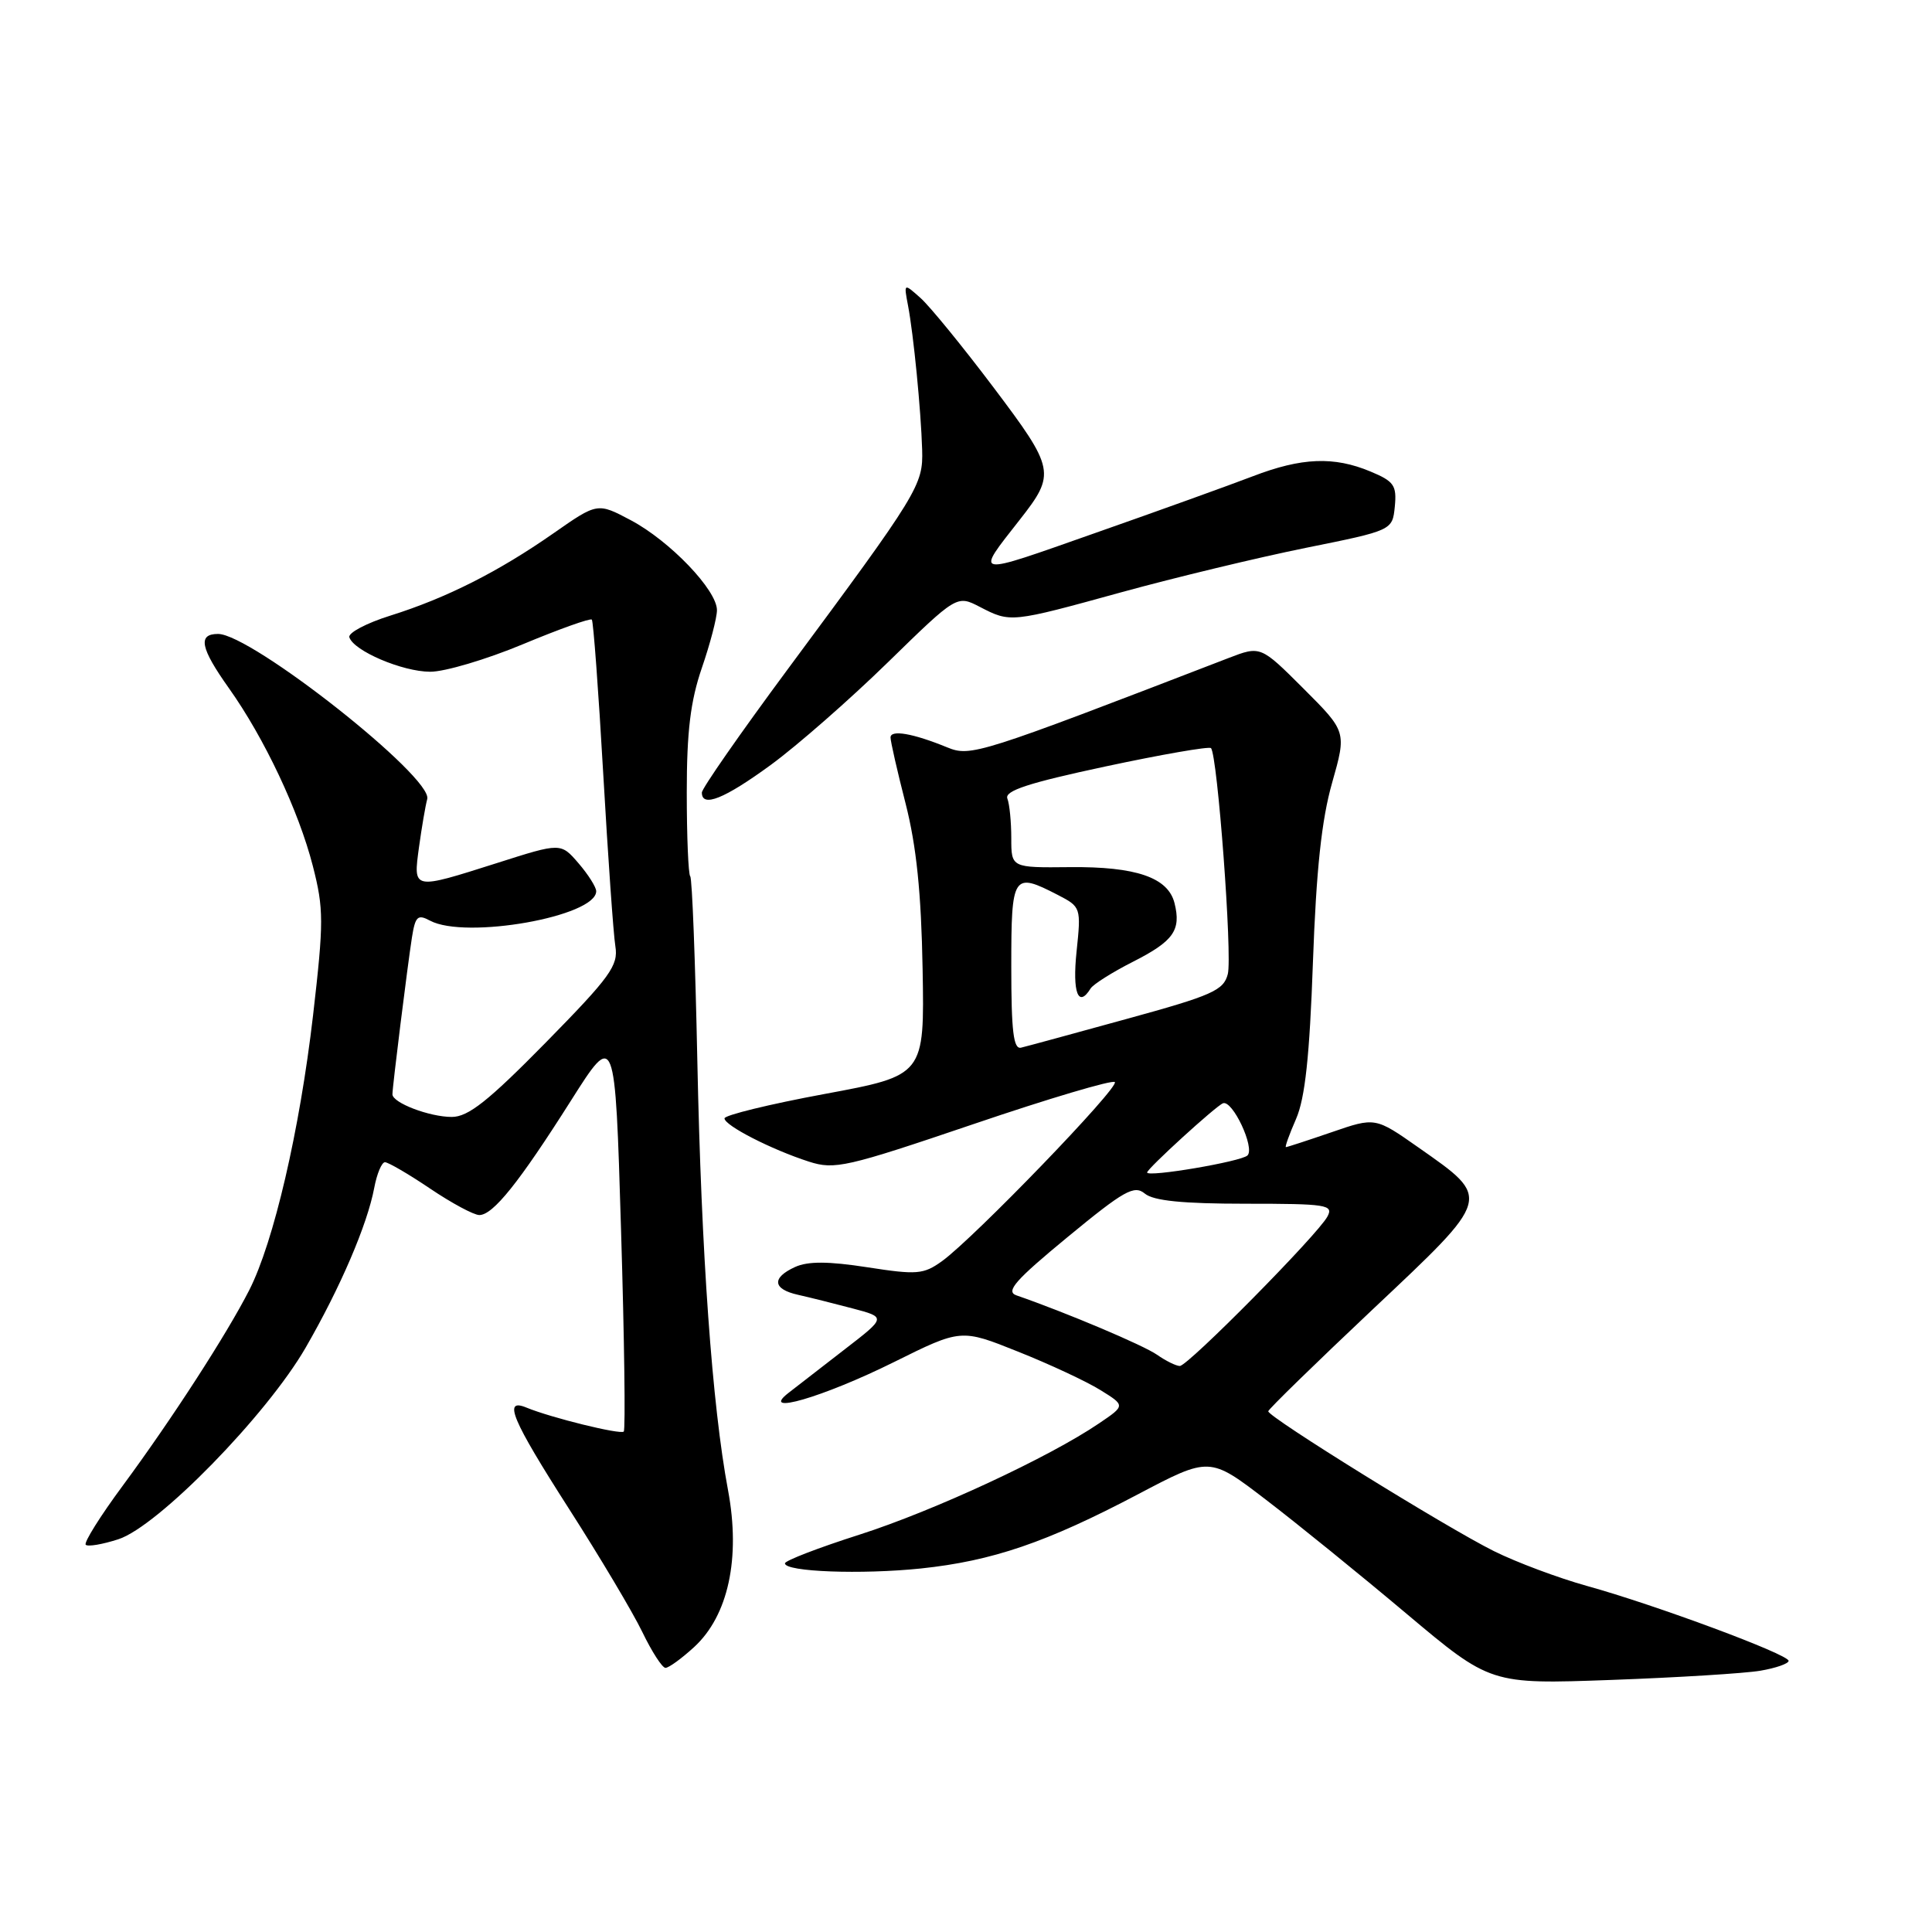<?xml version="1.0" encoding="UTF-8" standalone="no"?>
<!DOCTYPE svg PUBLIC "-//W3C//DTD SVG 1.1//EN" "http://www.w3.org/Graphics/SVG/1.1/DTD/svg11.dtd" >
<svg xmlns="http://www.w3.org/2000/svg" xmlns:xlink="http://www.w3.org/1999/xlink" version="1.1" viewBox="0 0 256 256">
 <g >
 <path fill="currentColor"
d=" M 233.25 221.38 C 235.31 221.03 237.00 220.44 237.00 220.07 C 237.00 219.21 219.30 212.64 210.26 210.14 C 206.49 209.09 200.95 207.02 197.95 205.53 C 191.58 202.36 167.98 187.73 168.05 187.00 C 168.08 186.72 174.31 180.65 181.89 173.50 C 197.77 158.54 197.68 158.87 187.97 152.06 C 182.23 148.03 182.23 148.03 176.46 150.02 C 173.28 151.11 170.56 152.00 170.39 152.00 C 170.23 152.00 170.84 150.31 171.74 148.25 C 172.93 145.51 173.53 139.94 173.97 127.50 C 174.41 115.25 175.12 108.61 176.51 103.73 C 178.43 96.95 178.43 96.95 172.73 91.25 C 167.03 85.56 167.03 85.56 162.77 87.20 C 129.62 99.98 128.62 100.30 125.51 99.03 C 120.97 97.17 118.00 96.66 118.00 97.72 C 118.00 98.25 118.90 102.20 120.00 106.49 C 121.43 112.11 122.07 118.27 122.25 128.40 C 122.50 142.50 122.50 142.50 109.25 144.96 C 101.96 146.31 96.00 147.77 96.00 148.19 C 96.00 149.13 102.19 152.31 107.18 153.92 C 110.60 155.02 112.13 154.67 128.99 148.95 C 138.96 145.56 147.39 143.06 147.72 143.38 C 148.37 144.04 129.05 164.06 124.82 167.11 C 122.37 168.87 121.50 168.94 114.93 167.92 C 109.76 167.12 107.06 167.11 105.36 167.88 C 102.22 169.31 102.37 170.82 105.75 171.57 C 107.26 171.91 110.51 172.72 112.96 173.37 C 117.43 174.55 117.43 174.55 111.96 178.77 C 108.96 181.10 105.60 183.69 104.50 184.55 C 100.52 187.63 109.06 185.14 118.42 180.50 C 127.34 176.07 127.34 176.07 134.90 179.10 C 139.07 180.76 143.97 183.05 145.79 184.18 C 149.12 186.24 149.12 186.24 145.65 188.59 C 139.04 193.09 123.70 200.21 113.88 203.35 C 108.46 205.08 104.02 206.79 104.01 207.15 C 103.99 208.28 114.16 208.65 122.04 207.83 C 131.50 206.83 138.66 204.39 150.77 198.01 C 160.28 193.00 160.28 193.00 167.74 198.72 C 171.85 201.86 180.22 208.65 186.35 213.81 C 197.50 223.18 197.50 223.18 213.50 222.60 C 222.30 222.28 231.19 221.73 233.25 221.38 Z  M 91.97 218.25 C 96.50 214.09 98.15 206.47 96.47 197.47 C 94.36 186.22 92.93 166.19 92.40 140.54 C 92.13 127.36 91.71 116.37 91.46 116.12 C 91.21 115.87 91.00 110.86 91.00 104.99 C 91.00 96.92 91.49 92.90 93.00 88.50 C 94.10 85.30 95.00 81.86 95.00 80.85 C 95.00 78.19 88.77 71.69 83.60 68.94 C 79.17 66.59 79.17 66.59 73.33 70.67 C 66.02 75.77 59.15 79.24 51.73 81.57 C 48.56 82.56 46.11 83.86 46.29 84.44 C 46.85 86.24 53.31 89.00 57.00 89.01 C 58.92 89.02 64.45 87.38 69.27 85.37 C 74.09 83.36 78.21 81.89 78.42 82.10 C 78.62 82.32 79.30 91.50 79.93 102.50 C 80.56 113.50 81.28 123.80 81.54 125.39 C 81.95 127.94 80.88 129.42 72.32 138.14 C 64.68 145.91 62.04 148.00 59.86 148.00 C 56.91 148.00 52.00 146.13 52.00 145.00 C 52.00 144.00 53.99 128.03 54.58 124.24 C 55.03 121.41 55.34 121.11 56.98 121.99 C 61.69 124.51 79.00 121.44 79.00 118.09 C 79.00 117.55 77.95 115.89 76.66 114.39 C 74.31 111.66 74.31 111.66 65.91 114.34 C 54.60 117.93 54.75 117.96 55.52 112.25 C 55.88 109.64 56.37 106.77 56.61 105.88 C 57.39 103.01 33.30 84.00 28.89 84.00 C 26.17 84.00 26.55 85.87 30.34 91.20 C 35.02 97.79 39.57 107.42 41.45 114.74 C 42.91 120.44 42.91 122.14 41.48 134.55 C 39.71 149.78 36.27 164.59 33.02 170.96 C 30.02 176.84 22.74 188.09 16.28 196.84 C 13.29 200.88 11.08 204.41 11.36 204.69 C 11.64 204.97 13.58 204.64 15.68 203.96 C 20.92 202.27 35.33 187.52 40.50 178.57 C 45.10 170.60 48.67 162.28 49.59 157.39 C 49.94 155.53 50.58 154.00 51.01 154.00 C 51.44 154.00 54.14 155.57 57.00 157.50 C 59.86 159.43 62.79 161.00 63.51 161.00 C 65.33 161.00 68.78 156.69 75.64 145.86 C 81.50 136.61 81.50 136.61 82.29 162.93 C 82.73 177.41 82.89 189.45 82.65 189.69 C 82.21 190.12 73.02 187.86 69.75 186.51 C 66.60 185.21 67.82 188.10 75.41 199.95 C 79.48 206.30 83.85 213.64 85.11 216.25 C 86.37 218.86 87.75 221.00 88.18 221.00 C 88.62 221.00 90.32 219.76 91.97 218.25 Z  M 102.14 101.35 C 105.64 98.79 112.61 92.68 117.64 87.77 C 126.79 78.84 126.79 78.84 129.84 80.42 C 133.91 82.52 133.89 82.53 148.65 78.46 C 155.72 76.52 166.68 73.88 173.00 72.60 C 184.50 70.28 184.50 70.28 184.82 67.12 C 185.09 64.32 184.72 63.78 181.60 62.48 C 176.75 60.45 172.48 60.62 166.00 63.11 C 162.97 64.27 153.58 67.66 145.11 70.63 C 128.72 76.40 129.17 76.48 135.13 68.86 C 139.92 62.76 139.79 62.14 131.65 51.34 C 127.57 45.93 123.22 40.60 121.99 39.50 C 119.75 37.50 119.75 37.50 120.32 40.50 C 121.05 44.33 122.03 54.31 122.19 59.59 C 122.33 64.28 121.76 65.22 104.31 88.77 C 98.09 97.17 93.00 104.48 93.00 105.02 C 93.00 107.05 95.98 105.85 102.14 101.35 Z  M 153.31 179.51 C 151.51 178.25 141.29 173.93 134.68 171.64 C 133.21 171.13 134.53 169.63 141.47 163.91 C 148.96 157.74 150.29 156.99 151.70 158.16 C 152.85 159.11 156.71 159.50 165.06 159.50 C 175.80 159.50 176.73 159.64 175.89 161.20 C 174.62 163.59 157.41 181.00 156.33 181.00 C 155.85 181.00 154.48 180.33 153.31 179.51 Z  M 152.00 155.36 C 152.00 154.86 161.12 146.54 162.05 146.19 C 163.31 145.71 166.31 152.09 165.30 153.10 C 164.48 153.92 152.00 156.03 152.00 155.36 Z  M 134.00 128.07 C 134.00 115.84 134.21 115.51 140.18 118.59 C 143.23 120.17 143.26 120.26 142.65 126.09 C 142.08 131.53 142.88 133.62 144.51 130.98 C 144.86 130.42 147.38 128.83 150.12 127.44 C 155.50 124.71 156.53 123.26 155.63 119.67 C 154.78 116.27 150.53 114.81 141.75 114.90 C 134.00 114.98 134.00 114.98 134.00 111.07 C 134.00 108.92 133.77 106.55 133.48 105.81 C 133.09 104.78 136.28 103.74 146.48 101.56 C 153.92 99.97 160.21 98.88 160.46 99.13 C 161.32 99.99 163.31 126.64 162.69 129.07 C 162.14 131.23 160.64 131.90 149.34 135.00 C 142.34 136.93 136.02 138.65 135.30 138.82 C 134.29 139.07 134.00 136.67 134.00 128.07 Z "/>
</g>
</svg>